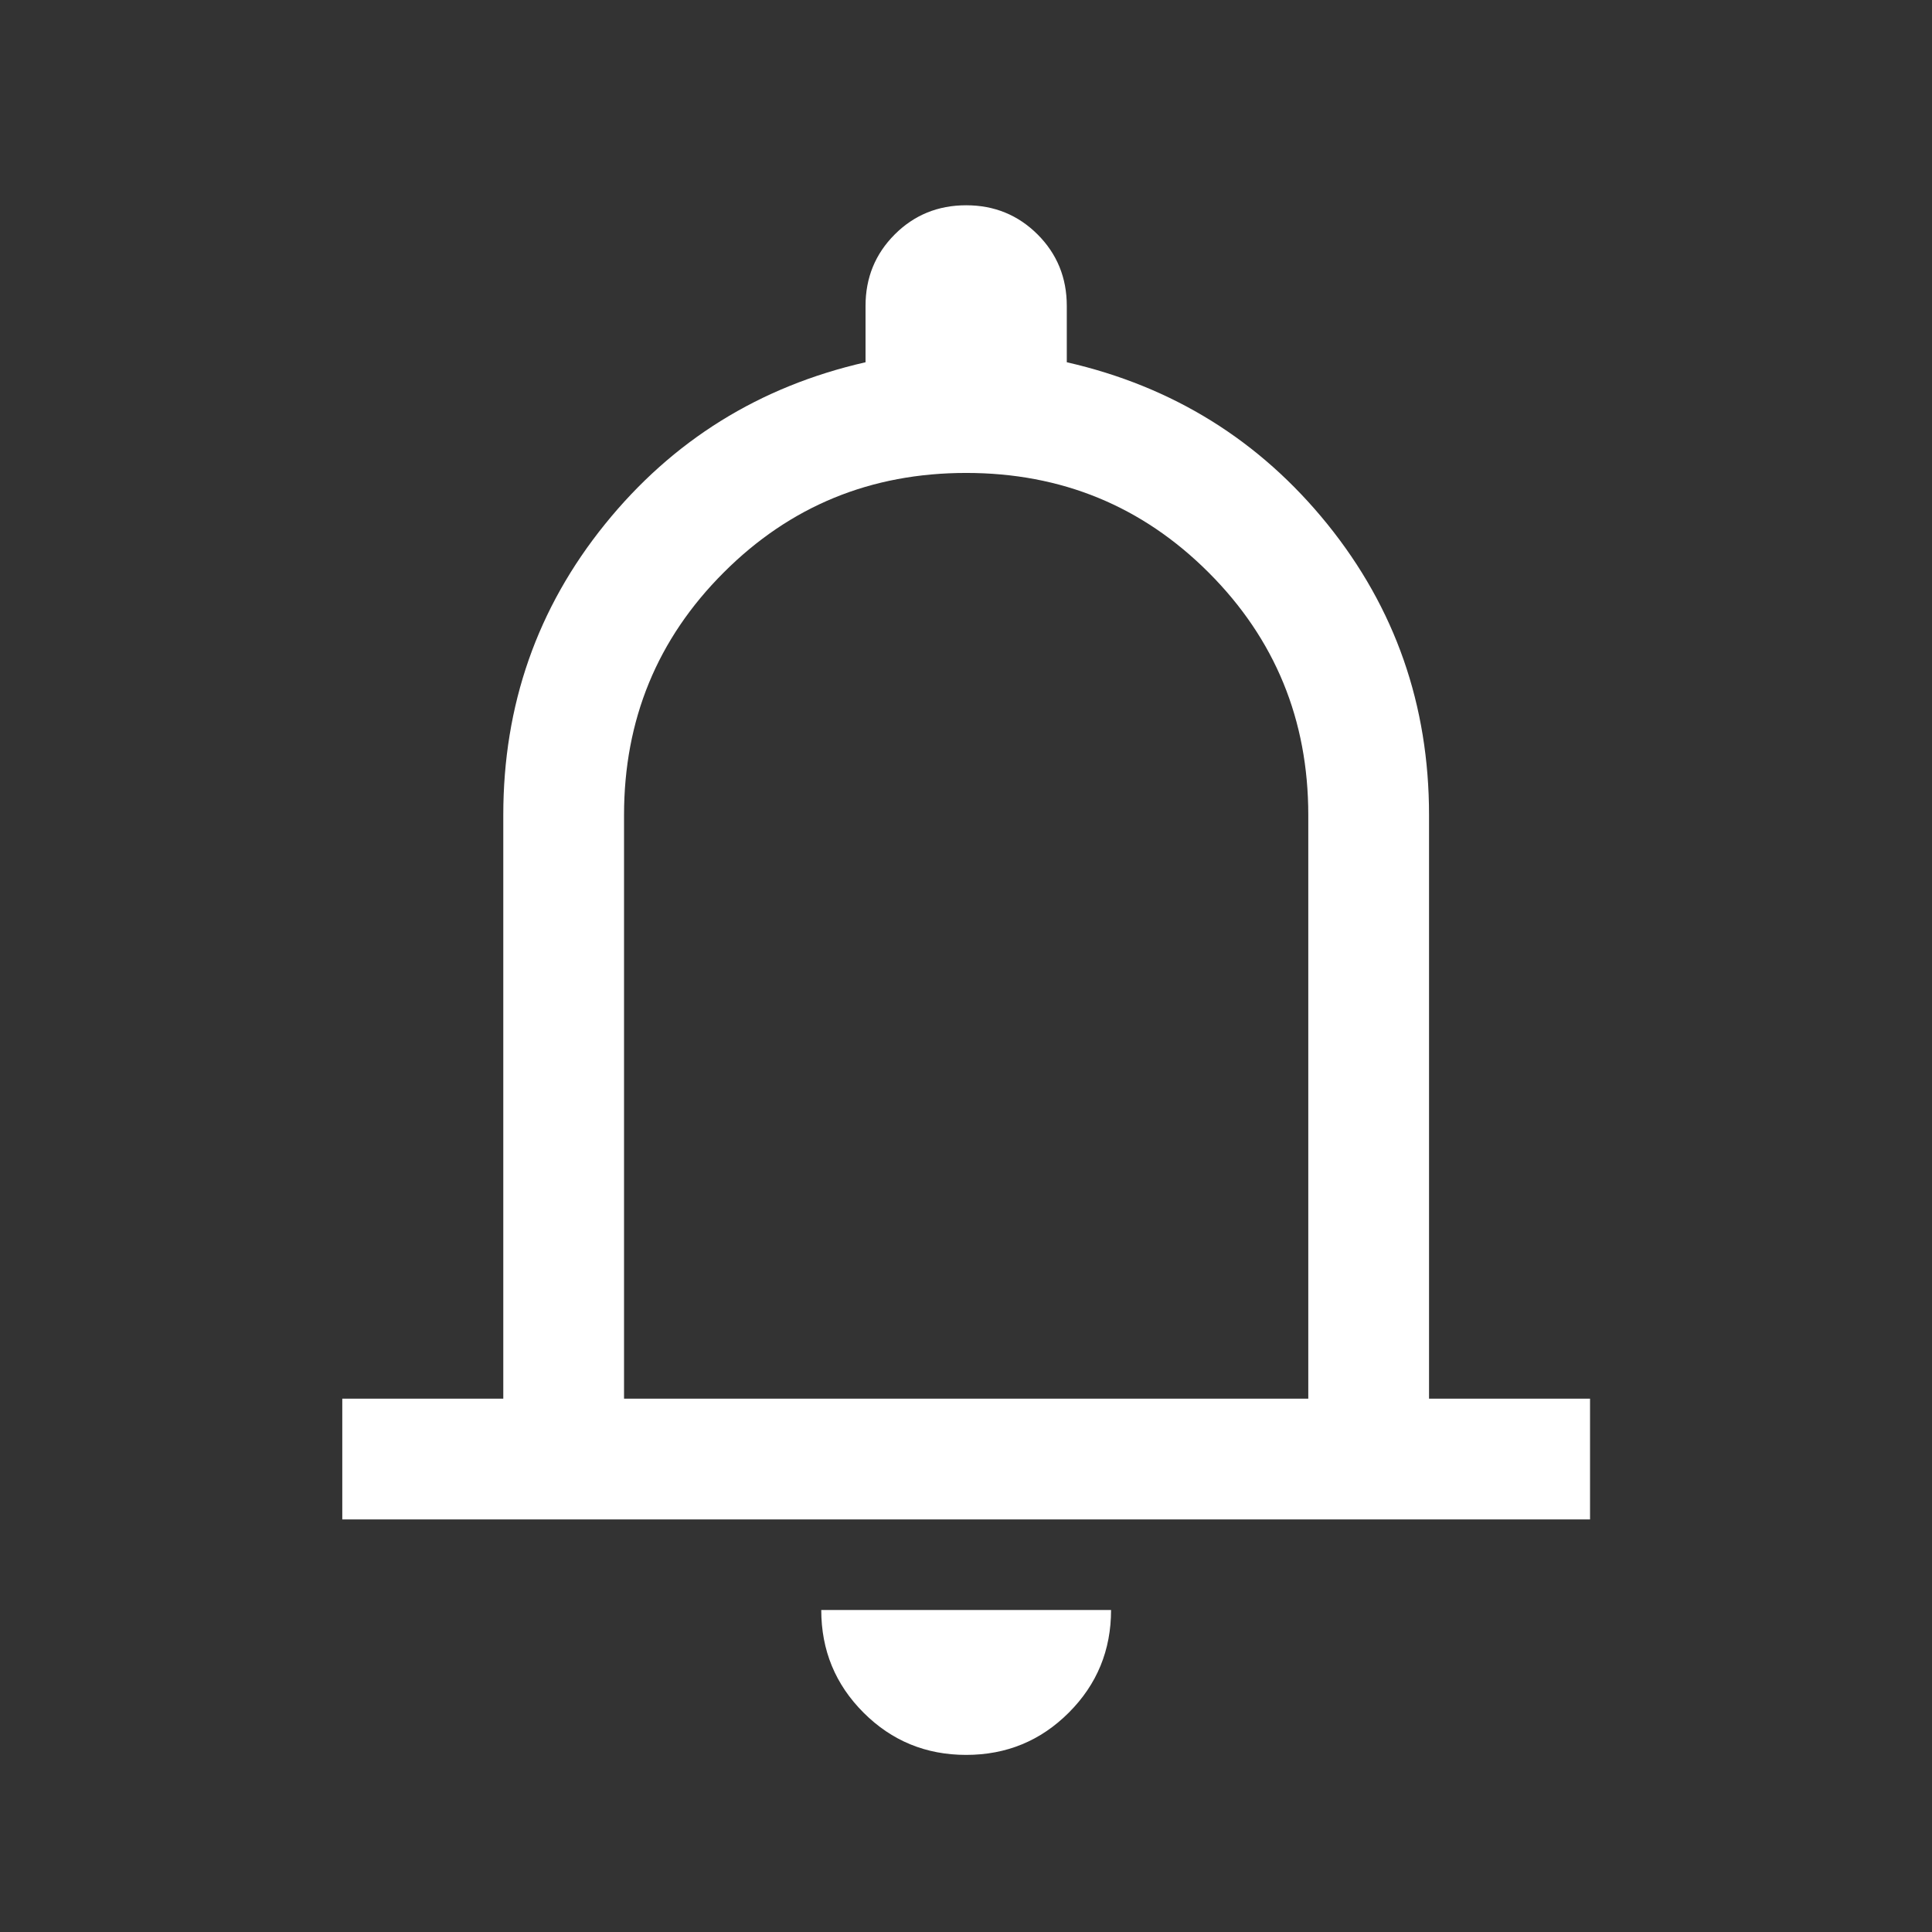 <svg width="24" height="24" viewBox="0 0 24 24" fill="none" xmlns="http://www.w3.org/2000/svg">
<rect x="0" y="0" width="24" height="24" fill="#333333" stroke="none"/>
<mask id="mask0_398_90" style="mask-type:alpha" maskUnits="userSpaceOnUse" x="0" y="0" width="24" height="24">
<rect width="24" height="24" fill="#D9D9D9"/>
</mask>
<g mask="url(#mask0_398_90)">
<path d="M4.252 18.875V17.375H6.252V10.125C6.252 8.758 6.673 7.554 7.515 6.512C8.356 5.471 9.435 4.8 10.752 4.5V3.8C10.752 3.45 10.873 3.154 11.115 2.912C11.356 2.671 11.652 2.55 12.002 2.55C12.352 2.55 12.647 2.671 12.889 2.912C13.131 3.154 13.252 3.45 13.252 3.8V4.5C14.568 4.8 15.648 5.471 16.49 6.512C17.331 7.554 17.752 8.758 17.752 10.125V17.375H19.752V18.875H4.252ZM12.002 21.8C11.502 21.8 11.077 21.625 10.727 21.275C10.377 20.925 10.202 20.5 10.202 20H13.802C13.802 20.5 13.627 20.925 13.277 21.275C12.927 21.625 12.502 21.8 12.002 21.8ZM7.752 17.375H16.252V10.125C16.252 8.942 15.839 7.937 15.014 7.112C14.189 6.287 13.185 5.875 12.002 5.875C10.818 5.875 9.814 6.287 8.99 7.112C8.164 7.937 7.752 8.942 7.752 10.125V17.375Z" fill="white"/>
</g>
</svg>
